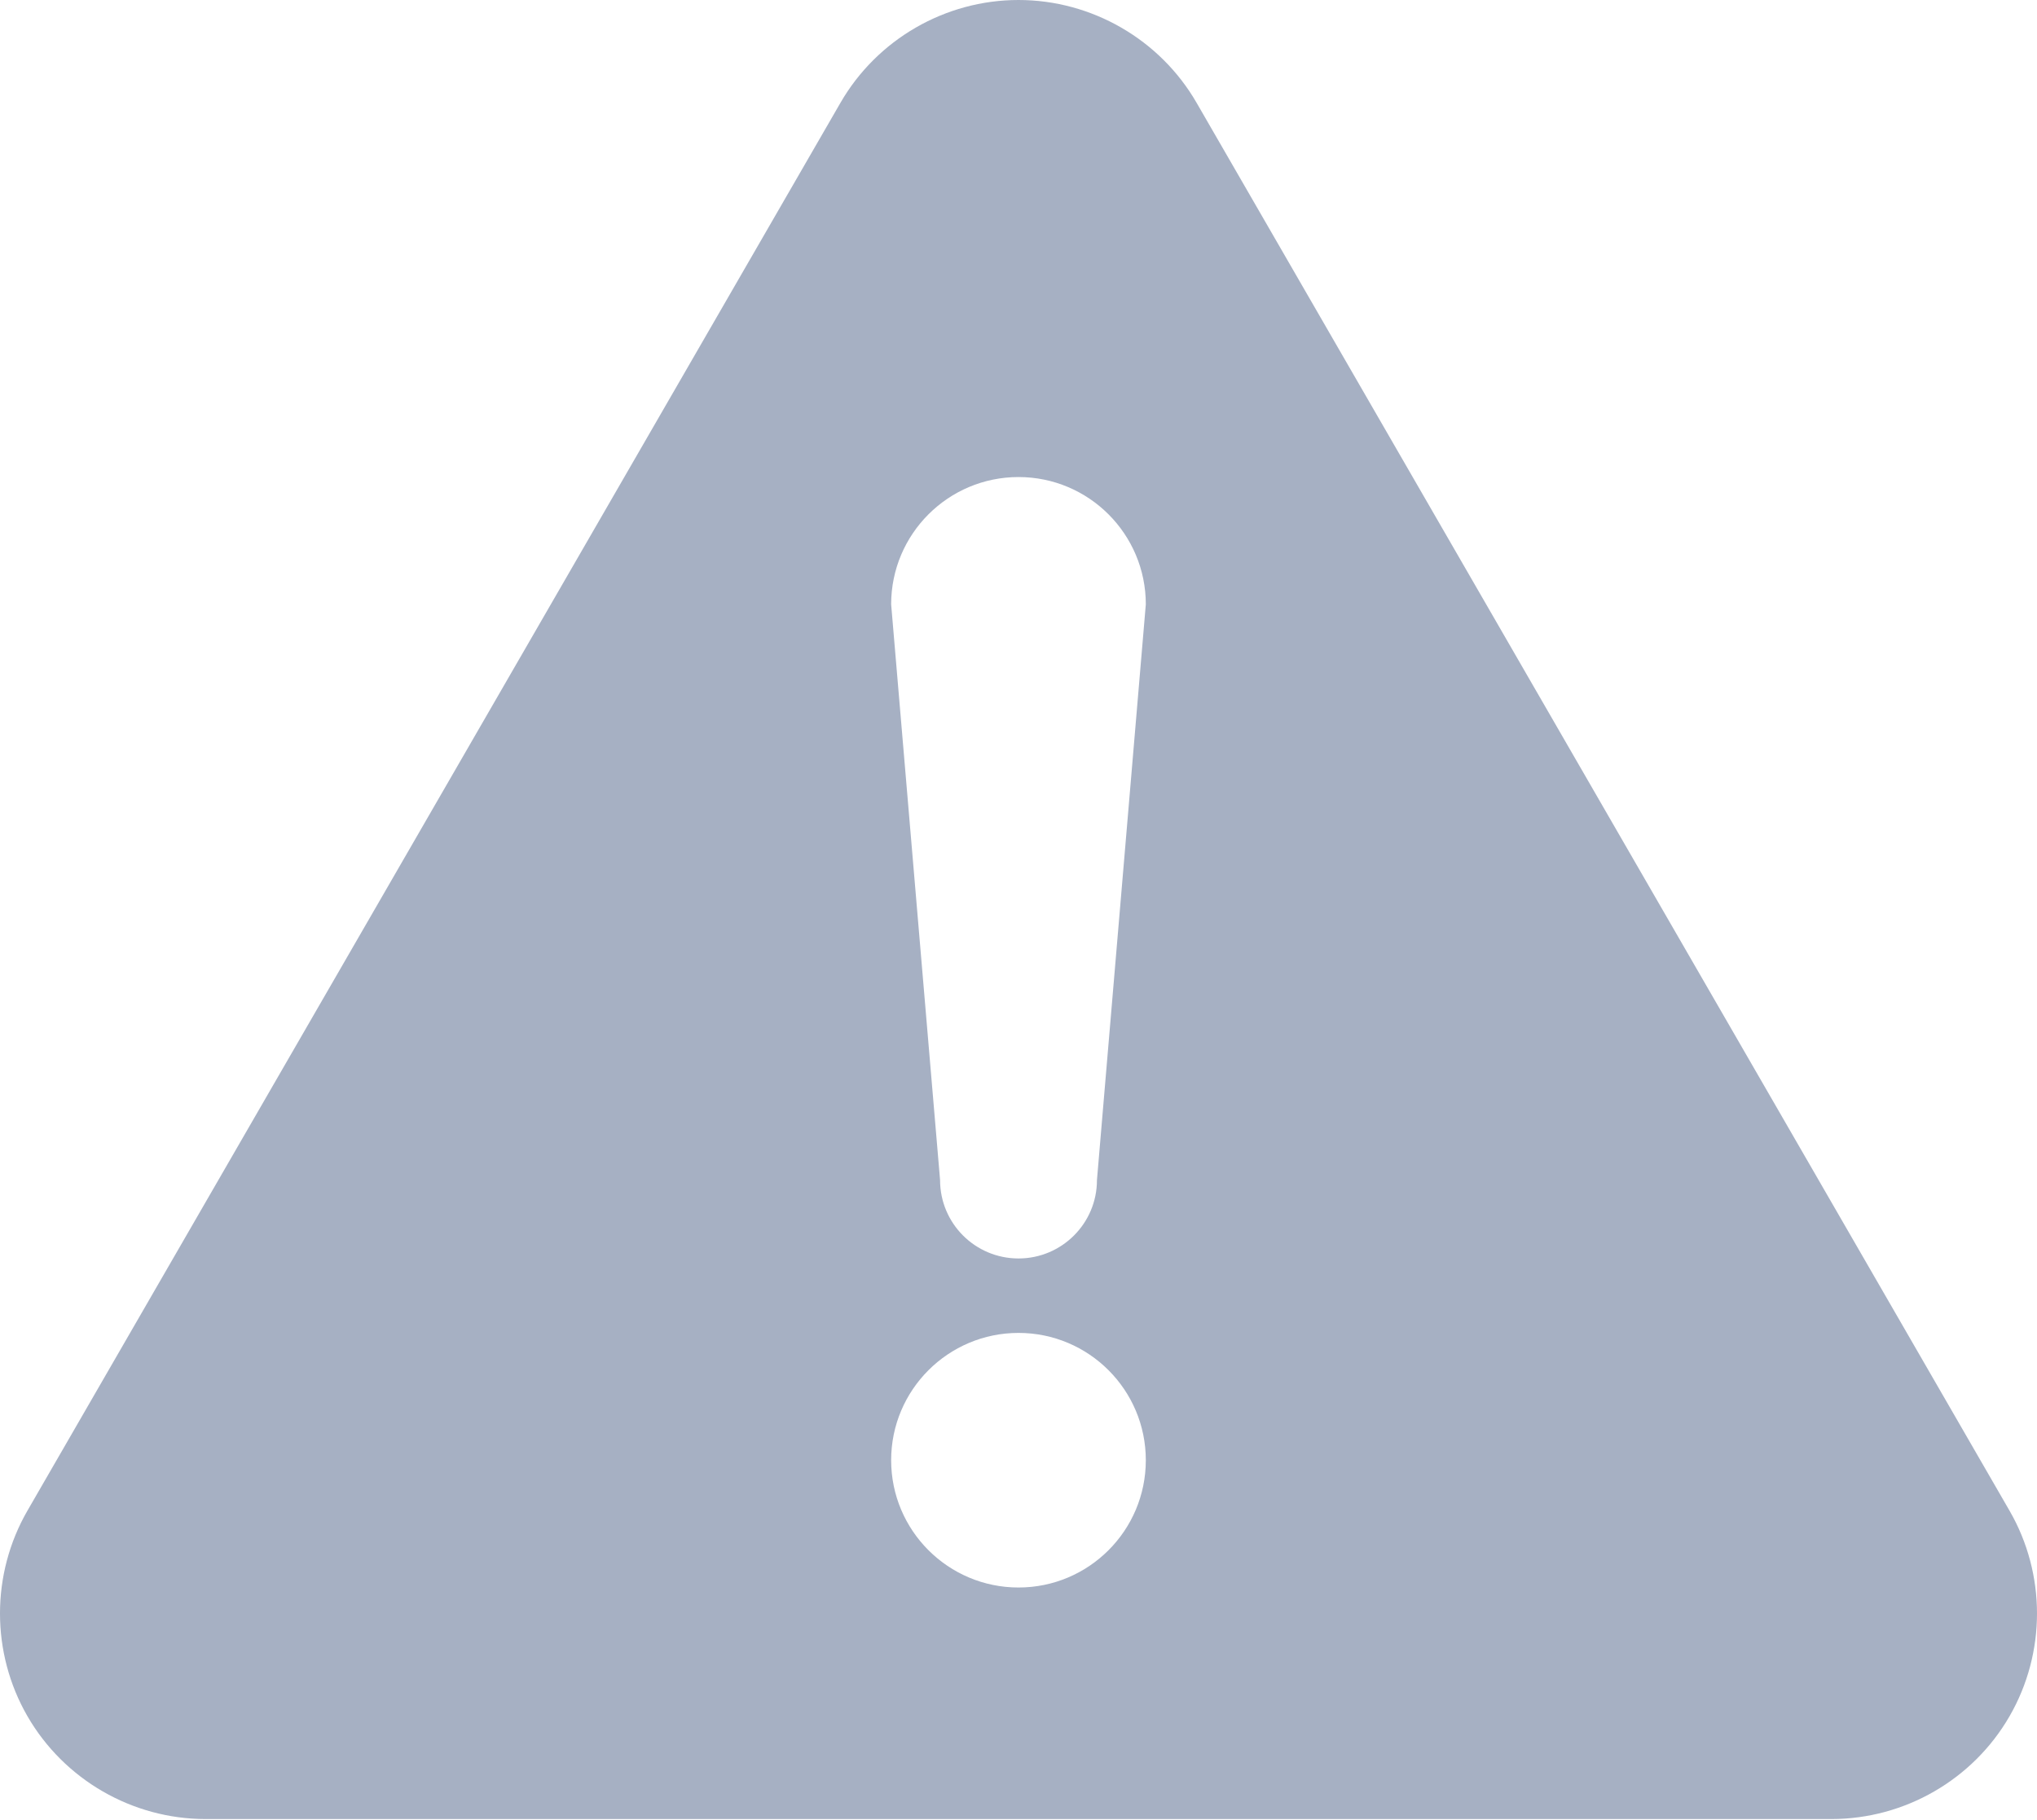 <svg width="800" height="715" viewBox="0 0 800 715" fill="none" xmlns="http://www.w3.org/2000/svg">
<path d="M789.21 593.384L469.952 40.389C455.568 15.477 428.763 0 399.993 0C371.224 0 344.443 15.477 330.07 40.389L10.788 593.359C-3.596 618.272 -3.596 649.213 10.788 674.125C25.173 699.038 51.966 714.503 80.723 714.503H719.276C748.034 714.503 774.851 699.039 789.212 674.125C803.596 649.213 803.596 618.272 789.21 593.384ZM400.005 623.559C372.399 623.559 349.985 601.169 349.985 573.553C349.985 545.947 372.399 523.558 400.005 523.558C427.61 523.558 450.001 545.947 450.001 573.553C450.001 601.17 427.61 623.559 400.005 623.559ZM430.812 463.519C430.812 480.534 417.009 494.314 400.005 494.314C382.977 494.314 369.198 480.536 369.198 463.519L349.985 237.388C349.985 209.769 372.399 187.38 400.005 187.38C427.61 187.38 450.001 209.77 450.001 237.388L430.812 463.519Z" fill="#A6B0C3"/>
</svg>

